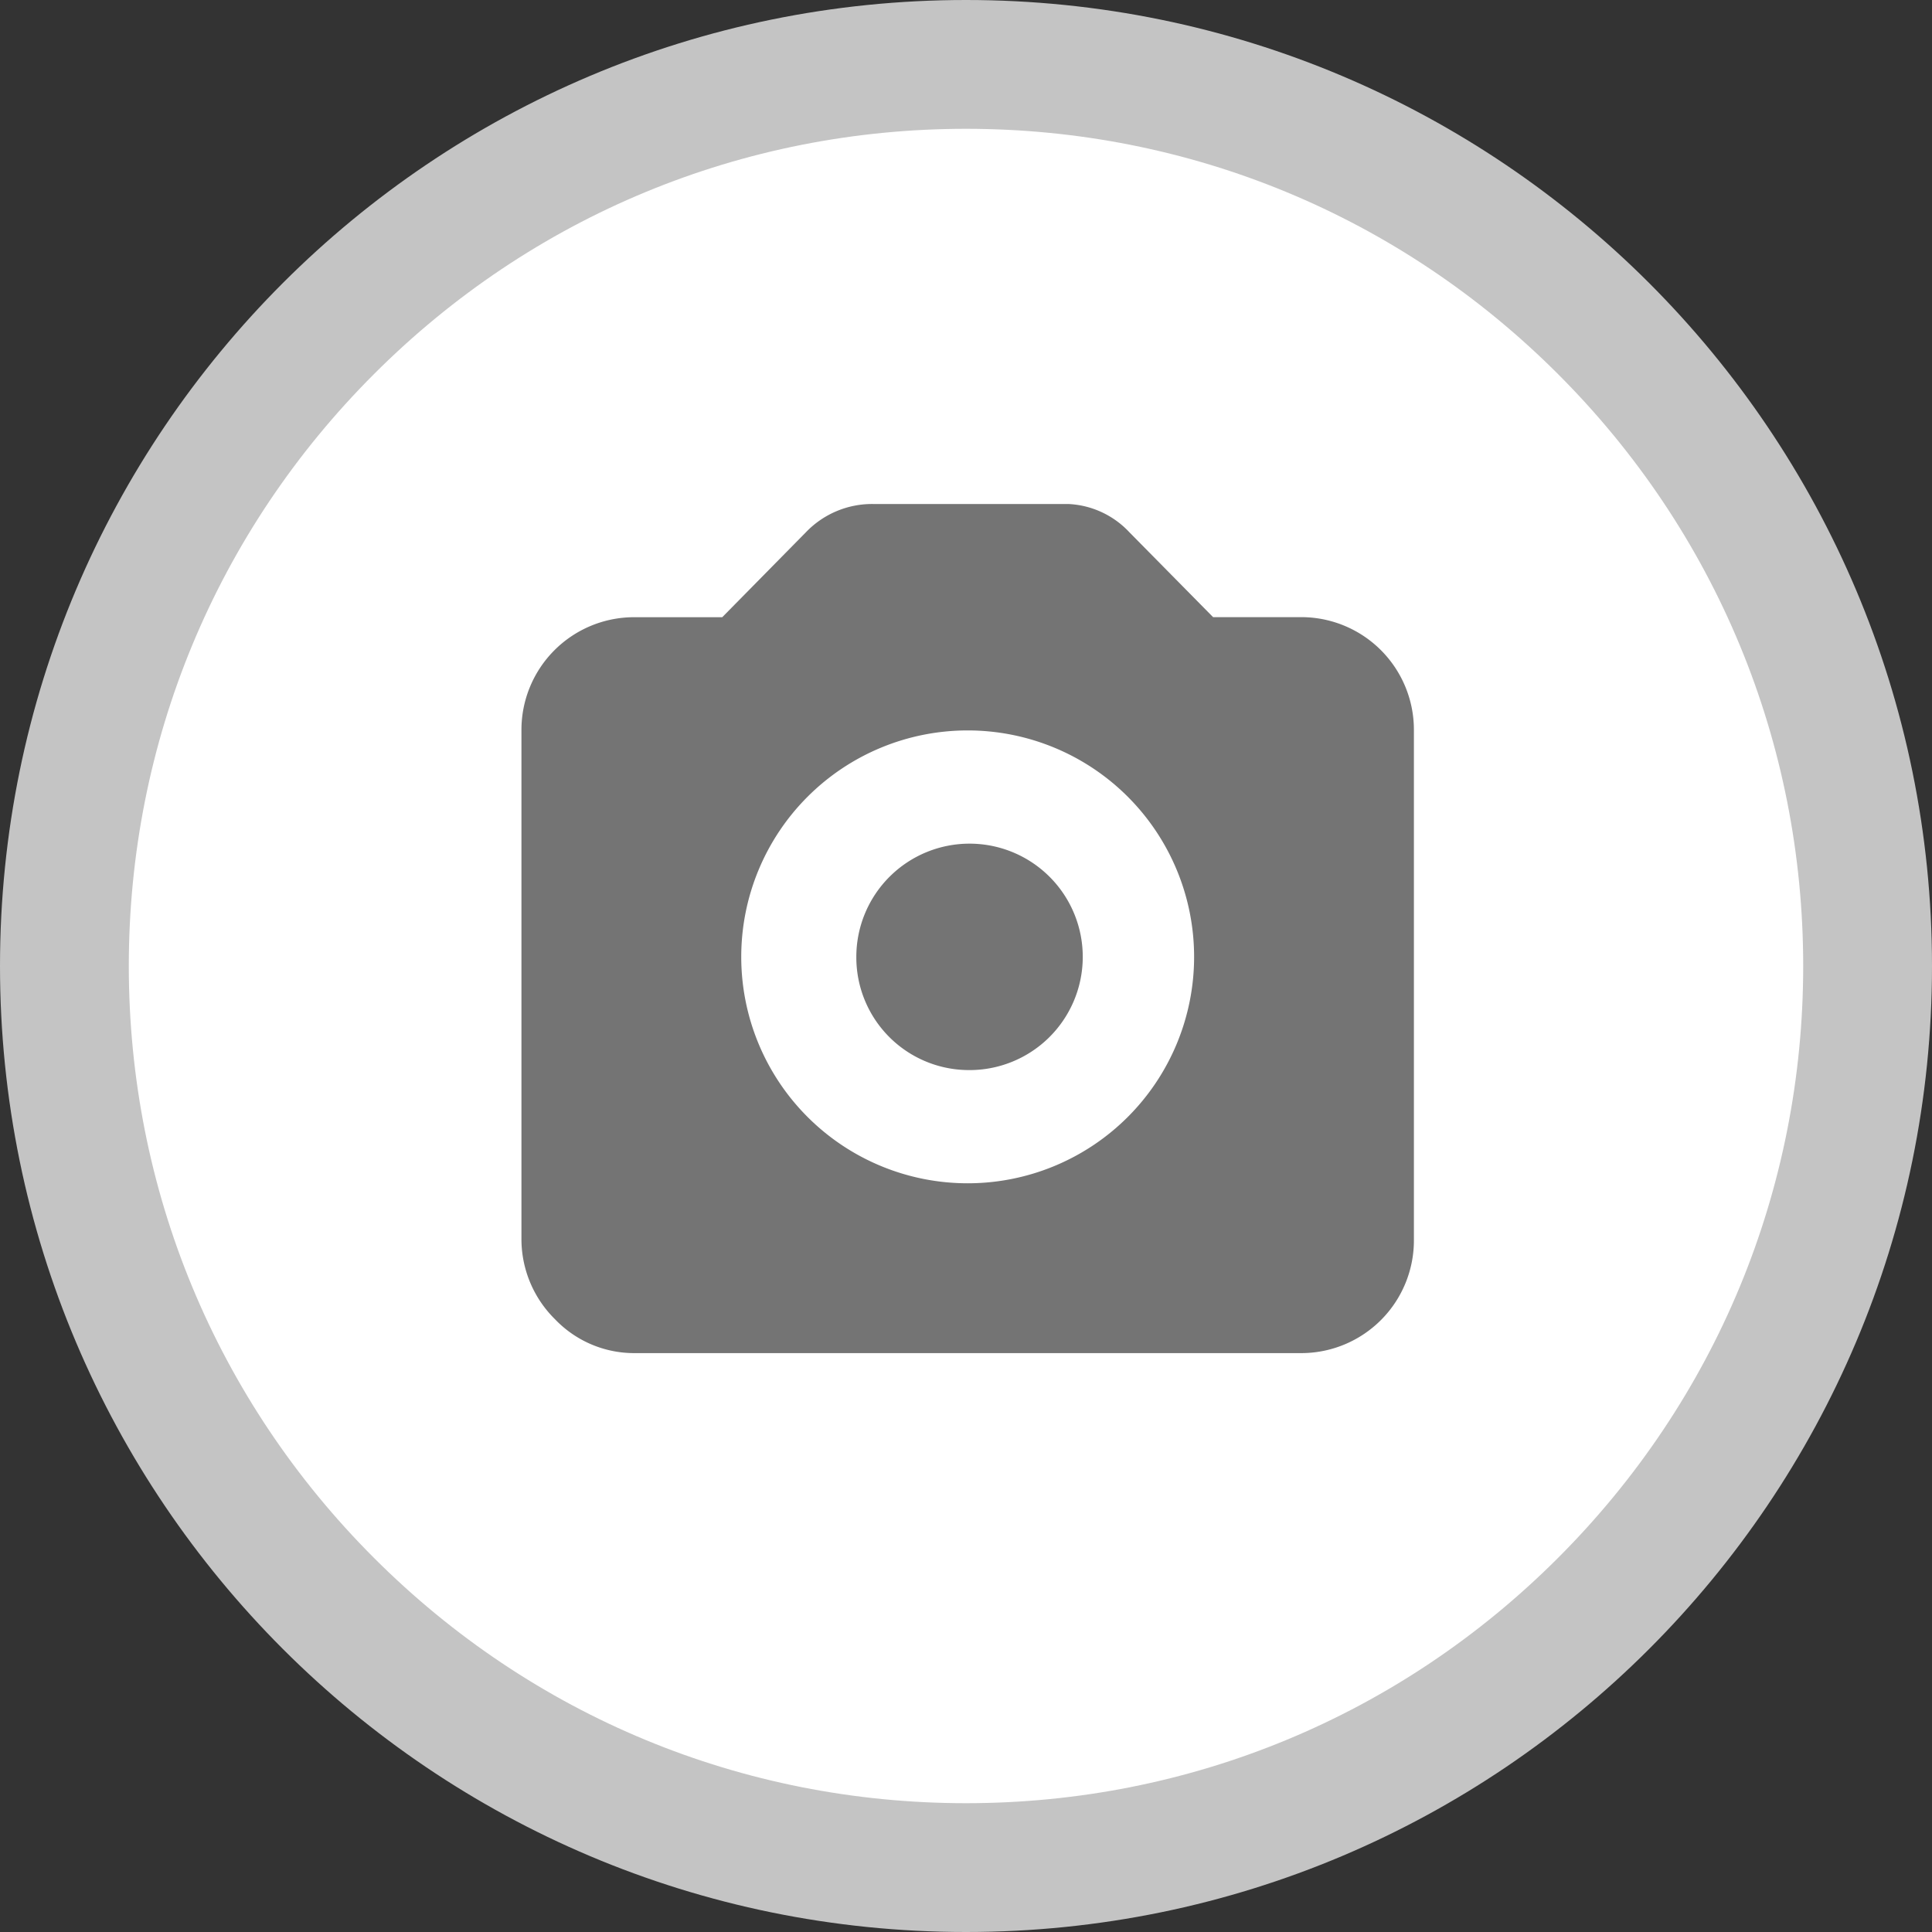 <svg xmlns="http://www.w3.org/2000/svg" width="30" height="30" viewBox="0 0 30 30">
  <rect x="0" y="0" width="30" height="30" fill="#333333" stroke="none"/>
  <g id="그룹_1626" data-name="그룹 1626" transform="translate(-152 -541)">
    <g id="패스_2652" data-name="패스 2652" transform="translate(152 541)" fill="#fff">
      <path d="M 15 29 C 11.26 29 7.745 27.544 5.101 24.899 C 2.456 22.255 1 18.74 1 15 C 1 11.26 2.456 7.745 5.101 5.101 C 7.745 2.456 11.26 1 15 1 C 18.74 1 22.255 2.456 24.899 5.101 C 27.544 7.745 29 11.26 29 15 C 29 18.74 27.544 22.255 24.899 24.899 C 22.255 27.544 18.74 29 15 29 Z" stroke="none"/>
      <path d="M 15 2 C 11.528 2 8.263 3.352 5.808 5.808 C 3.352 8.263 2 11.528 2 15 C 2 18.472 3.352 21.737 5.808 24.192 C 8.263 26.648 11.528 28 15 28 C 18.472 28 21.737 26.648 24.192 24.192 C 26.648 21.737 28 18.472 28 15 C 28 11.528 26.648 8.263 24.192 5.808 C 21.737 3.352 18.472 2 15 2 M 15 0 C 23.284 0 30 6.716 30 15 C 30 23.284 23.284 30 15 30 C 6.716 30 0 23.284 0 15 C 0 6.716 6.716 0 15 0 Z" stroke="none" fill="#c4c4c4"/>
    </g>
    <g id="Camera" transform="translate(159.949 548.314)">
      <rect id="사각형_252" data-name="사각형 252" width="14.101" height="14.101" transform="translate(0 0)" fill="none"/>
      <path id="패스_110" data-name="패스 110" d="M6.929,8.79A1.758,1.758,0,1,0,5.2,7.032,1.75,1.75,0,0,0,6.929,8.79Zm0-5.274a3.516,3.516,0,0,1,0,7.032,3.516,3.516,0,0,1,0-7.032Zm5.2,9.669H1.732A1.7,1.7,0,0,1,.52,12.658,1.748,1.748,0,0,1,0,11.427V3.516A1.75,1.75,0,0,1,1.732,1.758H3.118L4.417.439A1.424,1.424,0,0,1,5.456,0H8.488A1.382,1.382,0,0,1,9.44.439l1.3,1.318h1.386a1.75,1.75,0,0,1,1.732,1.758v7.911A1.75,1.75,0,0,1,12.125,13.185Z" transform="translate(0.148 0.512)" fill="#747474" fill-rule="evenodd"/>
    </g>
  </g>
</svg>
